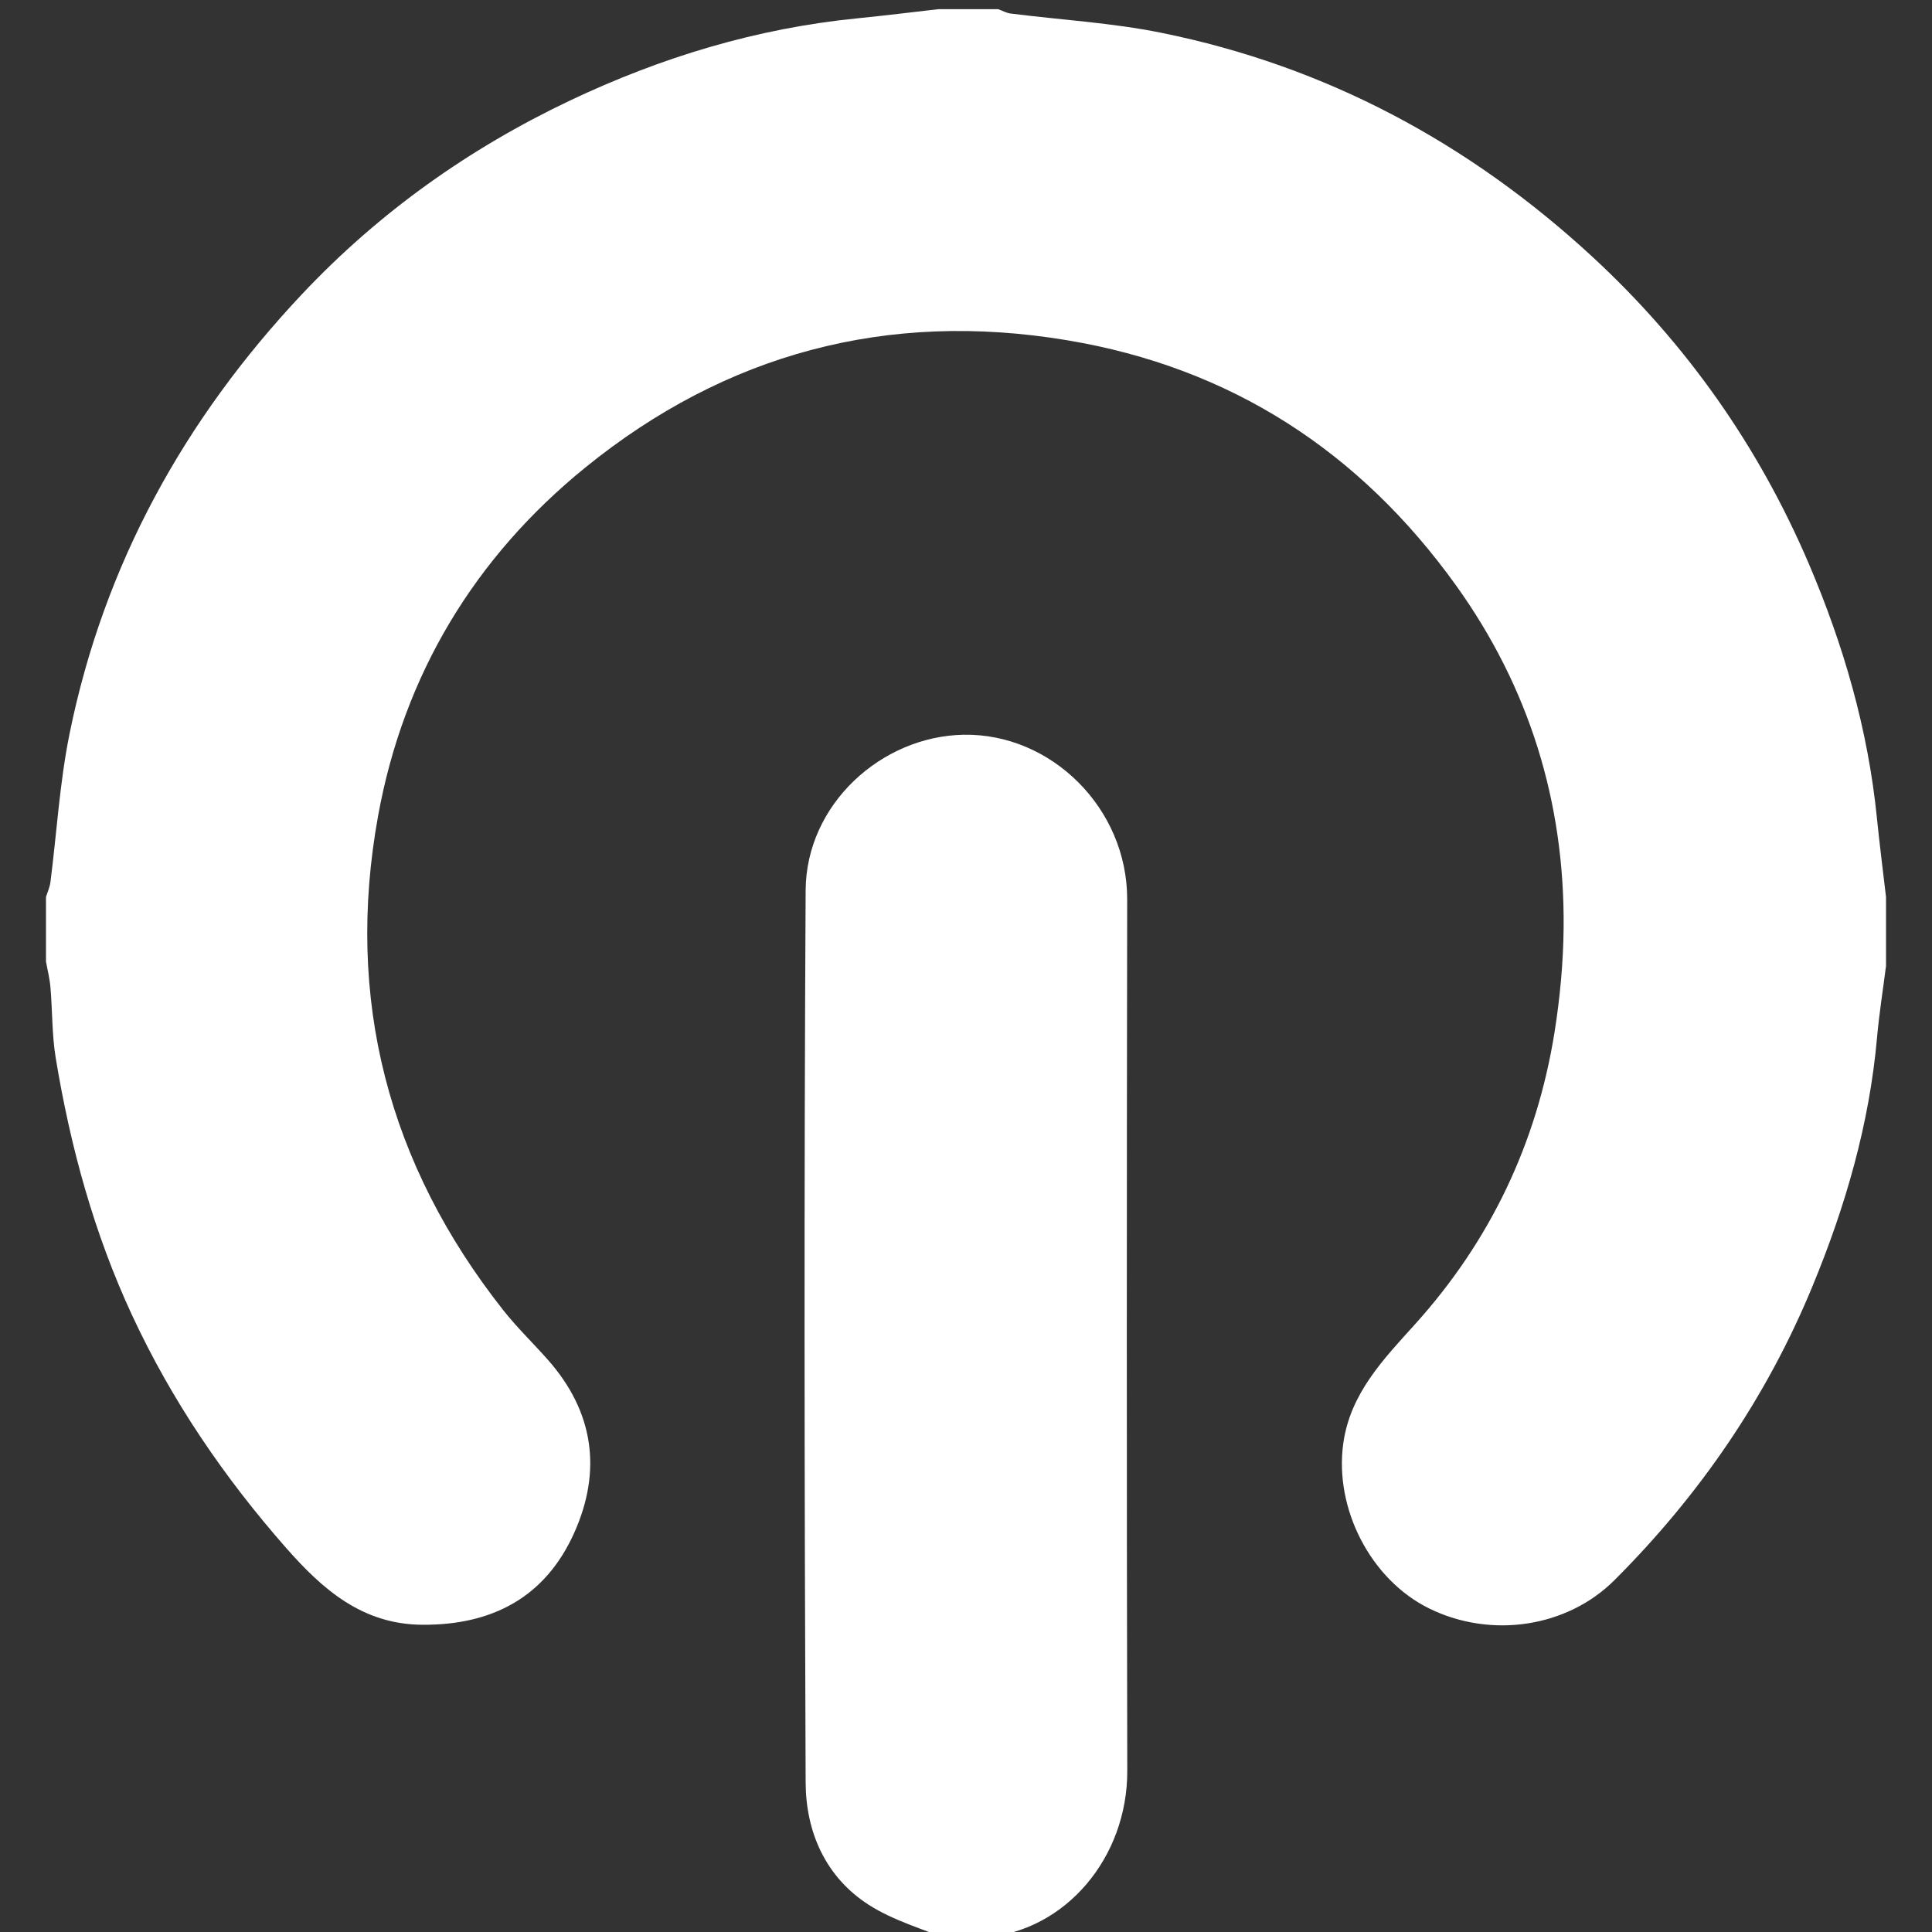 <?xml version="1.0" encoding="utf-8"?>
<!-- Generator: Adobe Illustrator 16.0.0, SVG Export Plug-In . SVG Version: 6.00 Build 0)  -->
<!DOCTYPE svg PUBLIC "-//W3C//DTD SVG 1.0//EN" "http://www.w3.org/TR/2001/REC-SVG-20010904/DTD/svg10.dtd">
<svg version="1.0" id="Calque_1" xmlns="http://www.w3.org/2000/svg" xmlns:xlink="http://www.w3.org/1999/xlink" x="0px" y="0px"
	 width="40px" height="40px" viewBox="0 0 40 40" enable-background="new 0 0 40 40" xml:space="preserve">
<rect x="0" y="0" width="40" height="40" fill="#333333" stroke="none"/>
<g>
	<path fill="#FFFFFF" d="M39.048,20c-0.063,0.494-0.142,0.986-0.186,1.482c-0.158,1.789-0.652,3.49-1.334,5.142
		c-0.951,2.308-2.337,4.327-4.1,6.089c-0.981,0.982-2.556,1.219-3.839,0.588c-1.208-0.594-1.969-2.065-1.777-3.423
		c0.146-1.032,0.831-1.736,1.484-2.46c1.561-1.73,2.522-3.752,2.889-6.047c0.113-0.712,0.181-1.439,0.188-2.159
		c0.025-2.6-0.716-4.986-2.227-7.091c-1.989-2.771-4.661-4.513-8.061-5.078c-3.718-0.619-7.057,0.278-9.96,2.631
		c-2.296,1.861-3.768,4.298-4.297,7.218c-0.687,3.788,0.207,7.216,2.597,10.241c0.284,0.358,0.616,0.678,0.919,1.021
		c0.953,1.078,1.121,2.3,0.542,3.587c-0.598,1.329-1.695,1.907-3.14,1.898c-1.243-0.007-2.063-0.729-2.817-1.585
		c-1.286-1.461-2.372-3.053-3.194-4.822c-0.789-1.698-1.277-3.485-1.581-5.325c-0.079-0.479-0.068-0.974-0.109-1.46
		c-0.015-0.183-0.061-0.362-0.093-0.542c0-0.444,0-0.889,0-1.333c0.031-0.102,0.078-0.202,0.092-0.306
		c0.131-1.025,0.191-2.064,0.396-3.074c0.71-3.5,2.377-6.514,4.813-9.102C7.841,4.403,9.705,3.077,11.8,2.082
		c1.89-0.897,3.866-1.496,5.954-1.703c0.56-0.056,1.117-0.125,1.675-0.189c0.413,0,0.825,0,1.238,0
		c0.085,0.031,0.169,0.079,0.256,0.09c1.039,0.132,2.093,0.191,3.116,0.398c3.416,0.69,6.385,2.287,8.935,4.643
		c1.939,1.793,3.436,3.917,4.477,6.354c0.721,1.689,1.226,3.434,1.409,5.266c0.055,0.545,0.125,1.088,0.188,1.631
		C39.048,19.047,39.048,19.524,39.048,20z"/>
	<path fill="#FFFFFF" d="M19.715,40.19c-0.58-0.246-1.207-0.418-1.729-0.753c-0.895-0.575-1.302-1.508-1.306-2.532
		c-0.026-6.157-0.034-12.315,0-18.472c0.01-1.779,1.565-3.19,3.271-3.221c1.813-0.032,3.389,1.522,3.386,3.408
		c-0.009,6.015-0.012,12.029,0.002,18.044c0.004,1.795-1.275,3.312-2.946,3.446c-0.038,0.003-0.071,0.053-0.106,0.081
		C20.096,40.19,19.905,40.19,19.715,40.19z"/>
</g>
</svg>
